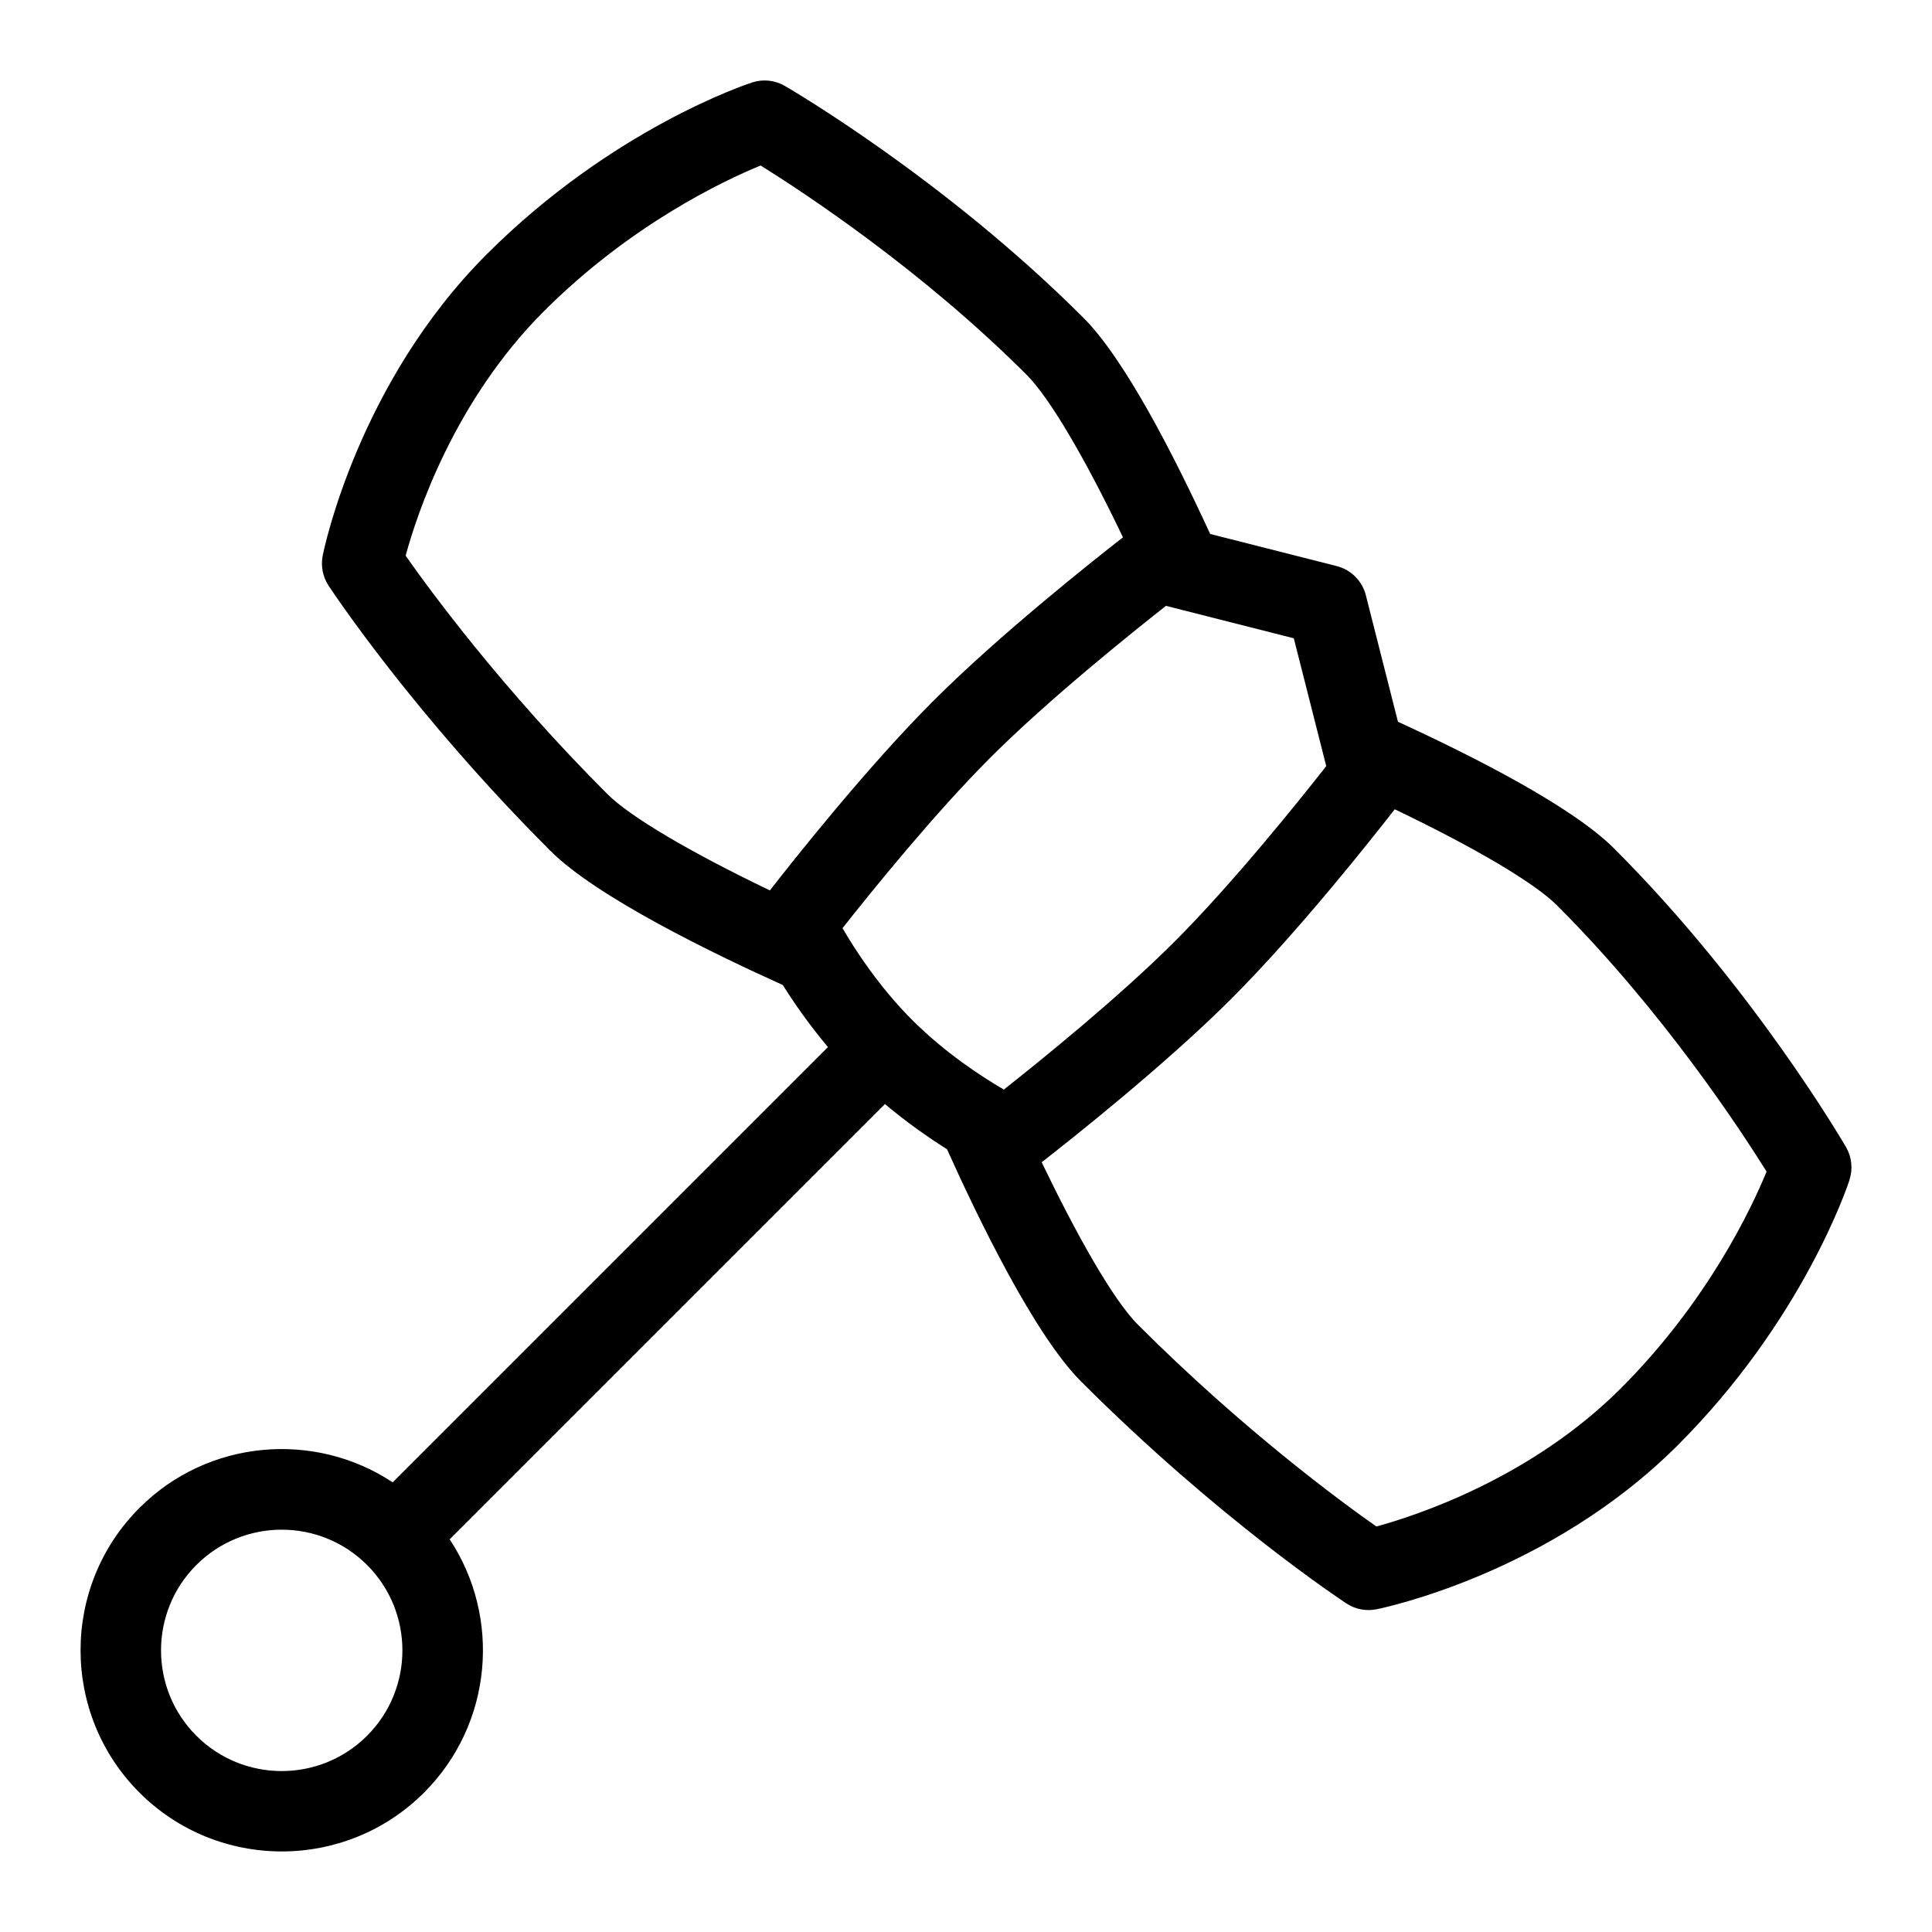 <svg id="Layer_1" viewBox="0 0 24 24" xmlns="http://www.w3.org/2000/svg" data-name="Layer 1"><path d="m22.975 14.655c.044-.135.028-.282-.043-.405-.047-.081-1.166-1.995-2.881-3.71-.516-.516-1.716-1.129-2.685-1.574l-.399-1.572c-.045-.177-.184-.317-.362-.362l-1.572-.399c-.447-.972-1.059-2.17-1.574-2.685-1.715-1.715-3.629-2.834-3.71-2.881-.123-.071-.27-.087-.405-.043-.07.023-1.739.576-3.297 2.134-1.593 1.593-2.021 3.656-2.038 3.743-.026.129 0 .263.072.373.042.064 1.048 1.587 2.757 3.296.574.574 2.019 1.275 2.886 1.666.141.224.329.495.561.771l-5.407 5.407c-.97-.642-2.293-.536-3.146.318-.975.975-.975 2.561 0 3.536s2.561.975 3.536 0c.854-.854.96-2.176.318-3.146l5.407-5.407c.276.232.547.42.771.561.392.872 1.091 2.312 1.666 2.886 1.709 1.709 3.232 2.714 3.296 2.757.11.072.244.098.373.072.087-.017 2.151-.446 3.743-2.038 1.558-1.558 2.111-3.227 2.134-3.297zm-6.903-6.726.403 1.588c-.33.421-1.159 1.455-1.886 2.182-.688.688-1.663 1.476-2.119 1.836-.278-.162-.731-.457-1.139-.865-.406-.406-.703-.861-.865-1.14.359-.455 1.143-1.425 1.836-2.118.722-.722 1.76-1.554 2.182-1.886zm-11.033-1.026c.139-.512.602-1.921 1.717-3.036 1.079-1.079 2.233-1.622 2.693-1.811.526.328 1.997 1.292 3.305 2.601.282.282.718 1.02 1.196 2.018-.371.289-1.533 1.209-2.355 2.031-.828.828-1.743 1.985-2.031 2.355-.989-.474-1.737-.915-2.018-1.196-1.305-1.305-2.197-2.52-2.507-2.962zm-.479 14.659c-.585.585-1.536.585-2.121 0s-.585-1.536 0-2.121 1.536-.585 2.121 0 .585 1.536 0 2.121zm12.537-2.6c-.442-.31-1.657-1.202-2.961-2.506-.323-.323-.788-1.17-1.196-2.018.371-.289 1.533-1.209 2.355-2.03.828-.828 1.743-1.985 2.031-2.355.997.478 1.735.913 2.018 1.196 1.309 1.309 2.273 2.779 2.601 3.305-.189.46-.732 1.614-1.811 2.693-1.109 1.109-2.524 1.576-3.037 1.716z"/></svg>